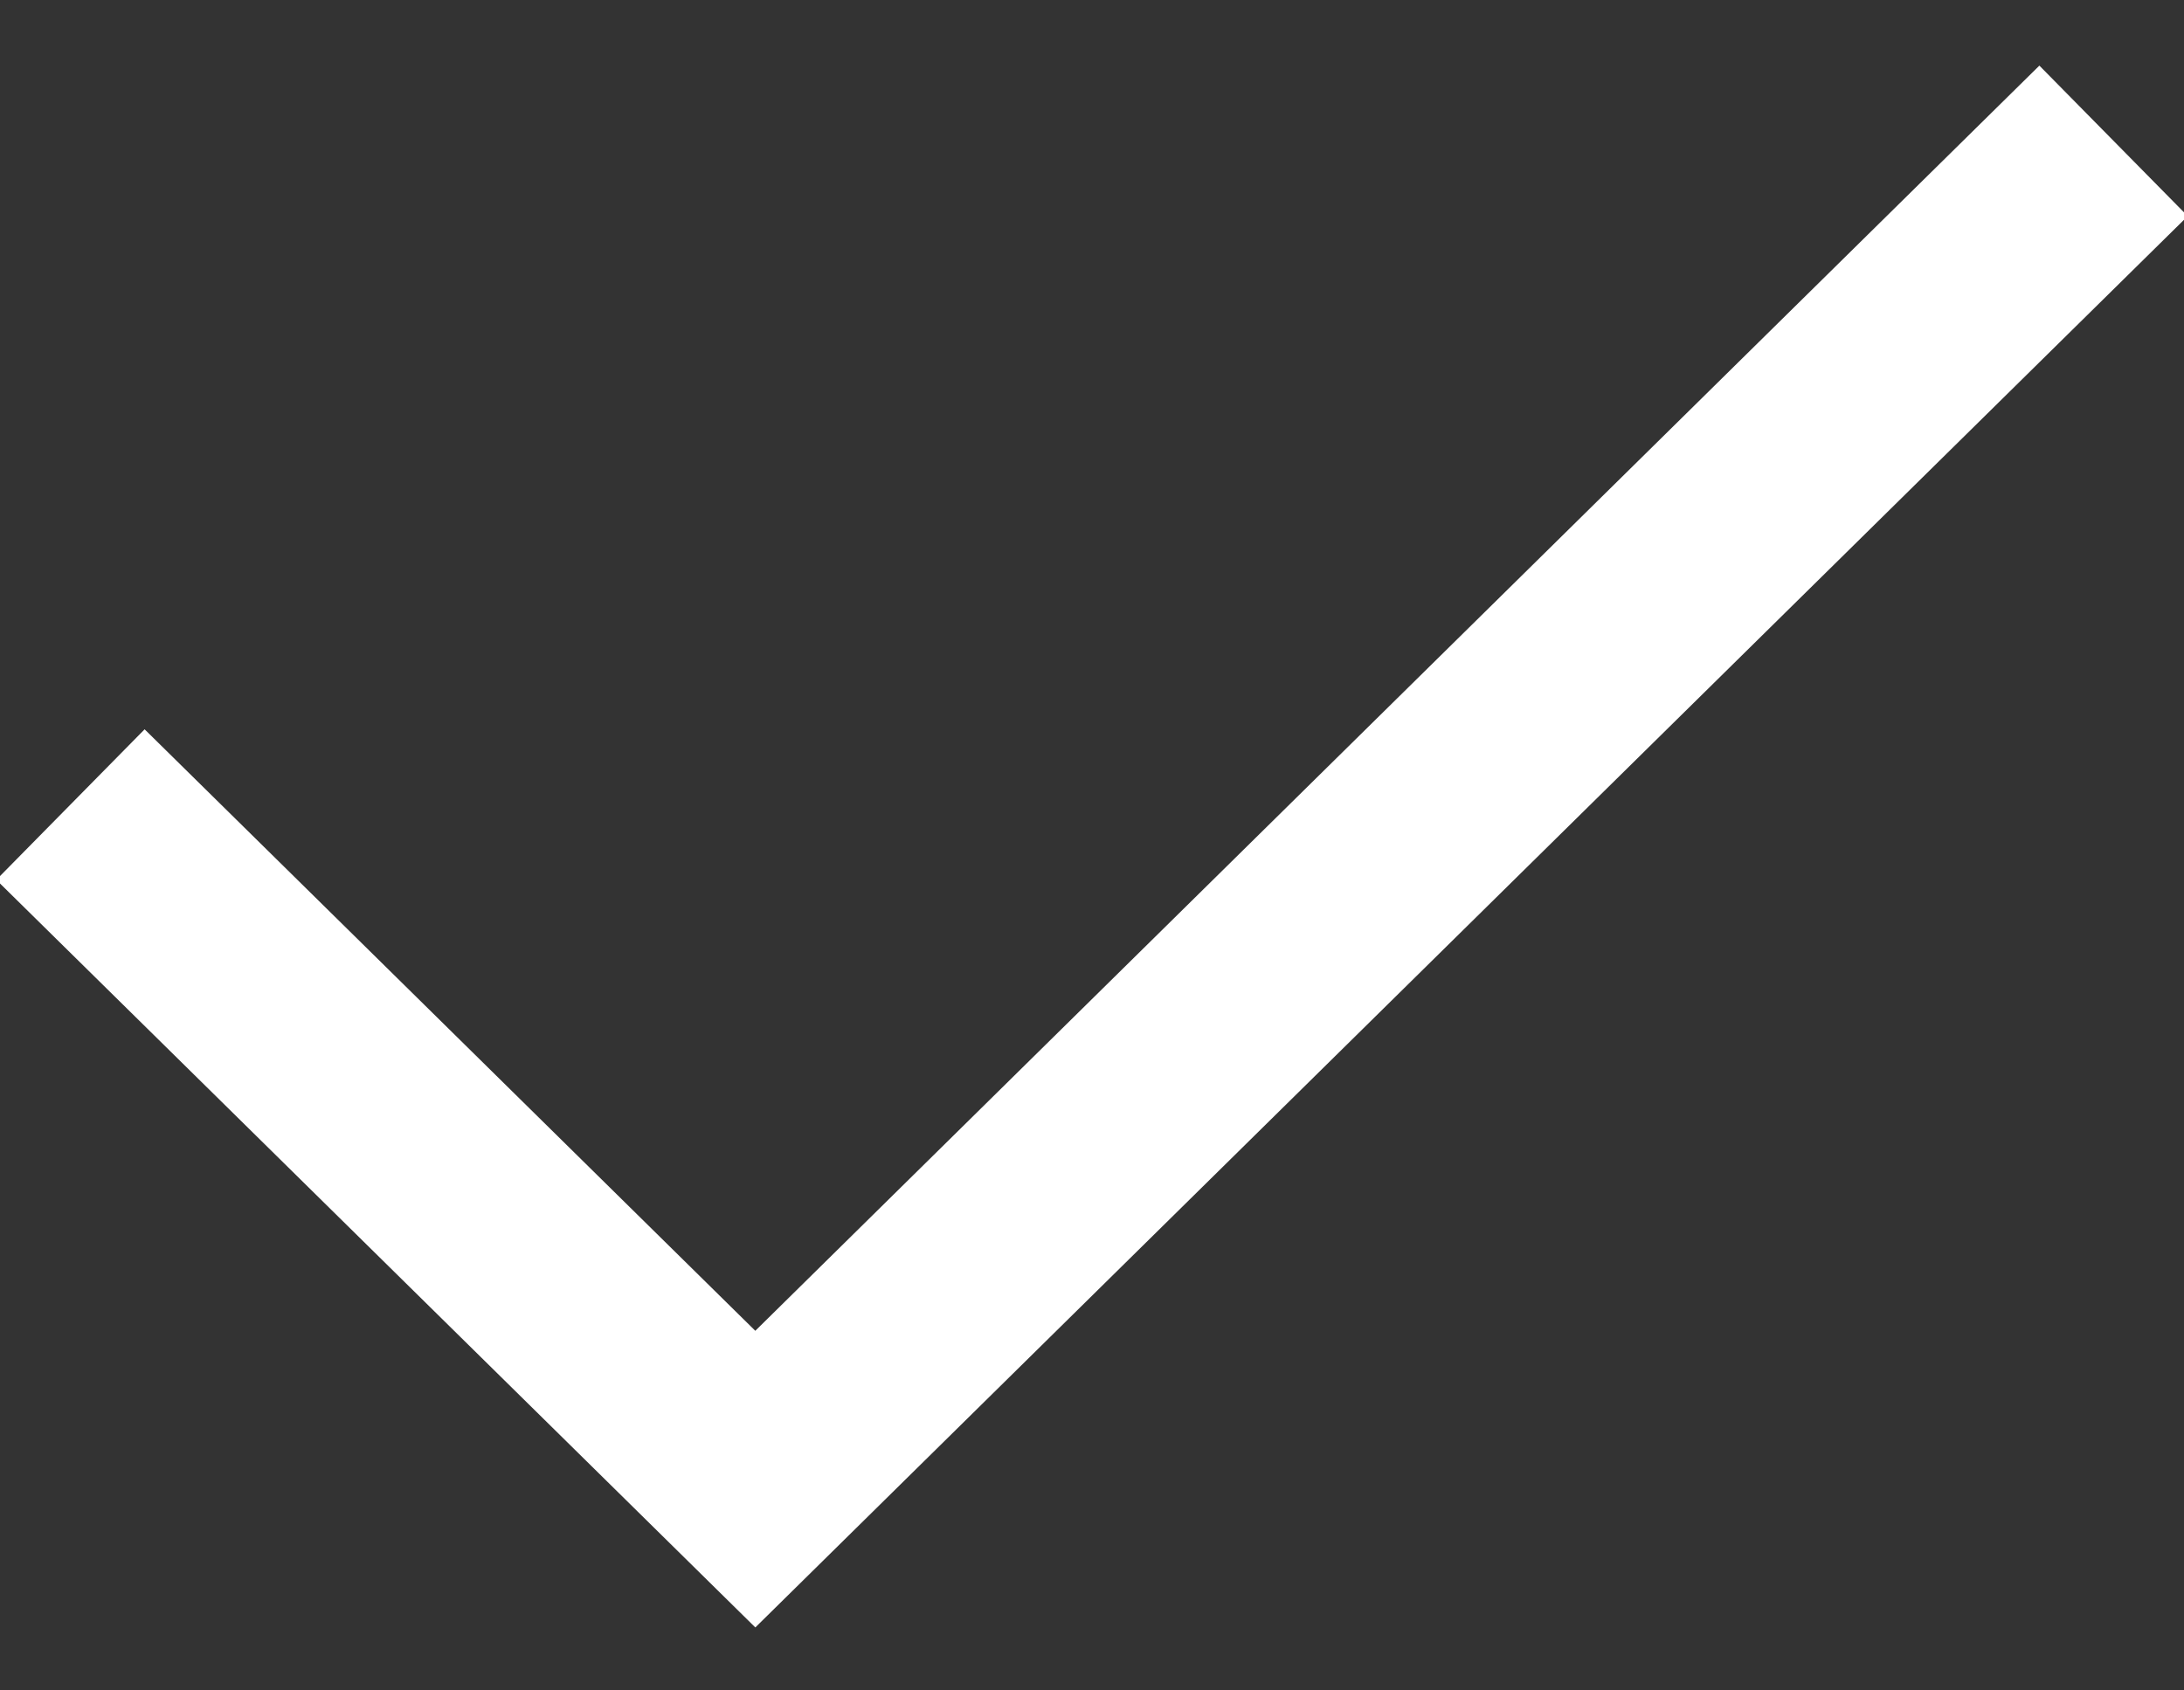 <?xml version="1.0" encoding="UTF-8" standalone="no"?>
<svg width="31px" height="24px" viewBox="0 0 31 24" version="1.1" xmlns="http://www.w3.org/2000/svg" xmlns:xlink="http://www.w3.org/1999/xlink">
    <rect x="0" y="0" width="31" height="24" fill="#333333" stroke="none"/>
    <!-- Generator: Sketch 41.2 (35397) - http://www.bohemiancoding.com/sketch -->
    <title>done</title>
    <desc>Created with Sketch.</desc>
    <defs></defs>
    <g id="External-players" stroke="none" stroke-width="1" fill="none" fill-rule="evenodd">
        <g id="DL4---Desktop-widget---large---embed-save" transform="translate(-349, -2157)" stroke-width="3" stroke="#FFFFFF">
            <g id="done" transform="translate(350, 2159)">
                <polyline id="shape" points="0 9.423 9.721 19 29 -3.55271368e-15"></polyline>
            </g>
        </g>
    </g>
</svg>